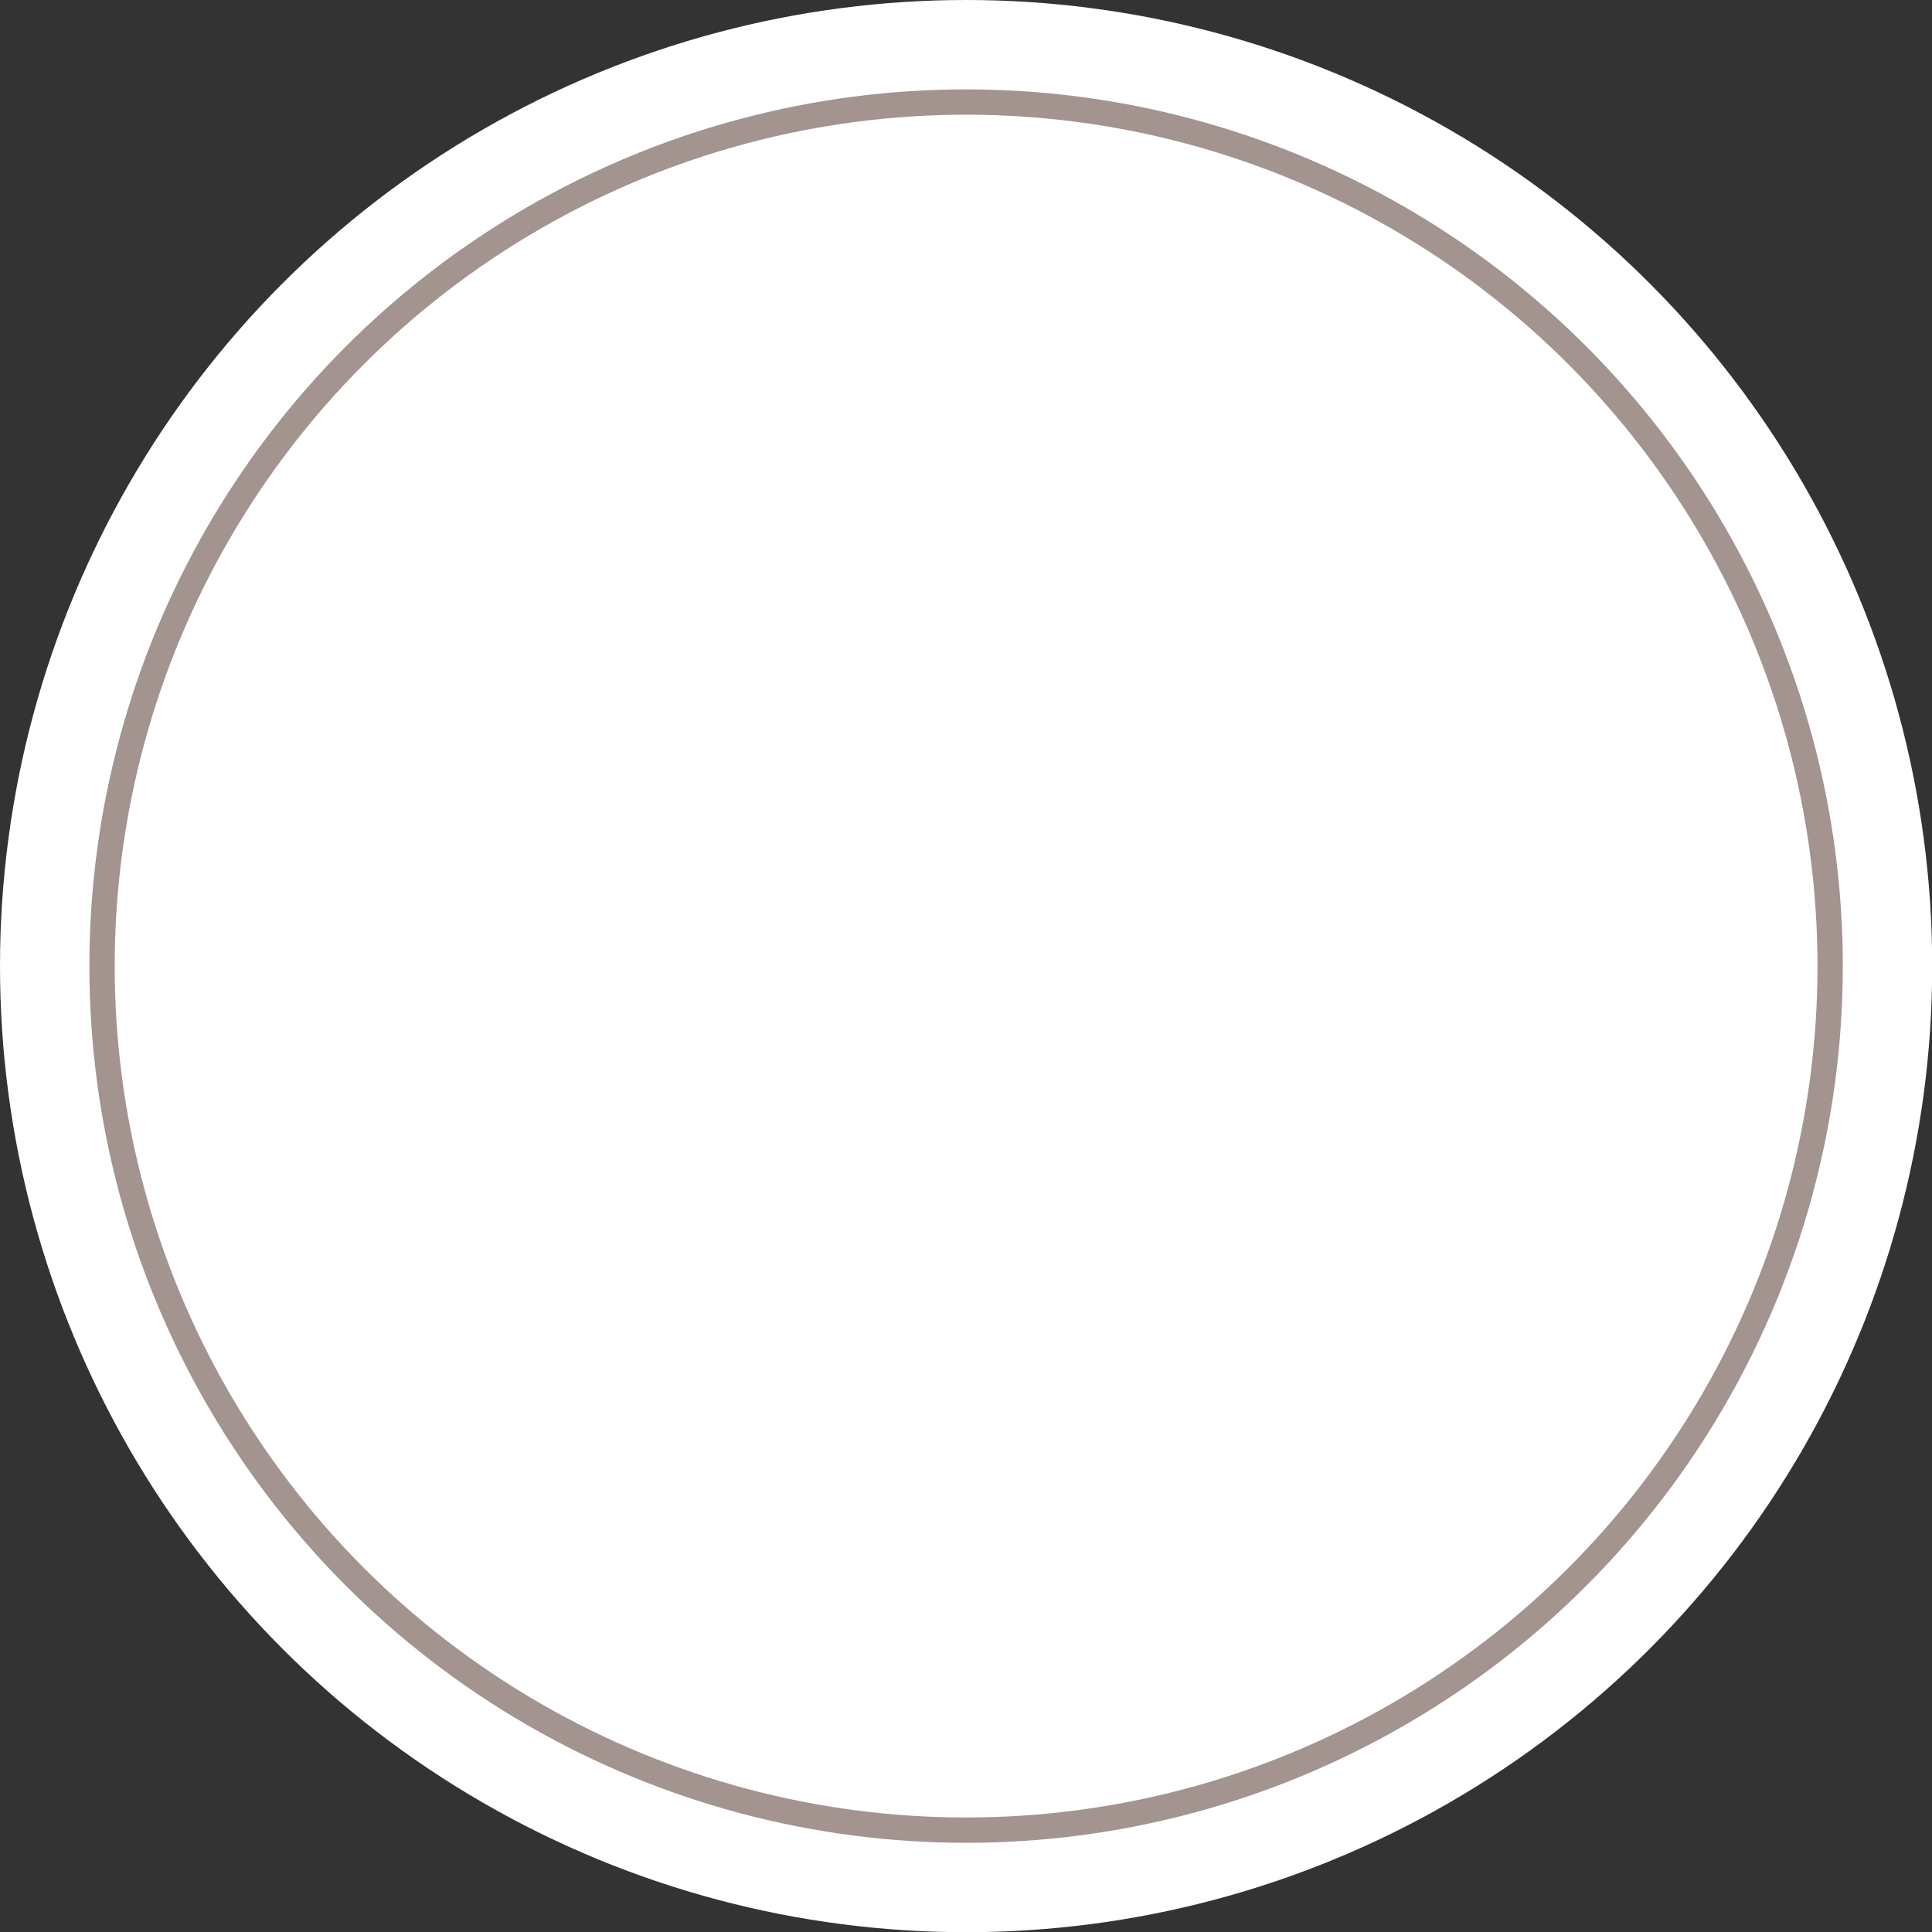 <?xml version="1.0" encoding="utf-8"?>
<!-- Generator: Adobe Illustrator 24.0.1, SVG Export Plug-In . SVG Version: 6.00 Build 0)  -->
<svg version="1.1" id="圖層_1" xmlns="http://www.w3.org/2000/svg" xmlns:xlink="http://www.w3.org/1999/xlink" x="0px" y="0px"
	 viewBox="0 0 99.21 99.21" style="enable-background:new 0 0 99.21 99.21;" xml:space="preserve">
<rect x="0" y="0" width="99.21" height="99.21" fill="#333333" stroke="none"/>
<style type="text/css">
	.st0{fill:#FFFFFF;}
	.st1{fill:none;stroke:#A3948F;stroke-width:1.3;stroke-miterlimit:10;}
</style>
<g>
	<circle class="st0" cx="49.61" cy="49.61" r="49.61"/>
	<circle class="st1" cx="49.61" cy="49.61" r="44.37"/>
</g>
</svg>

